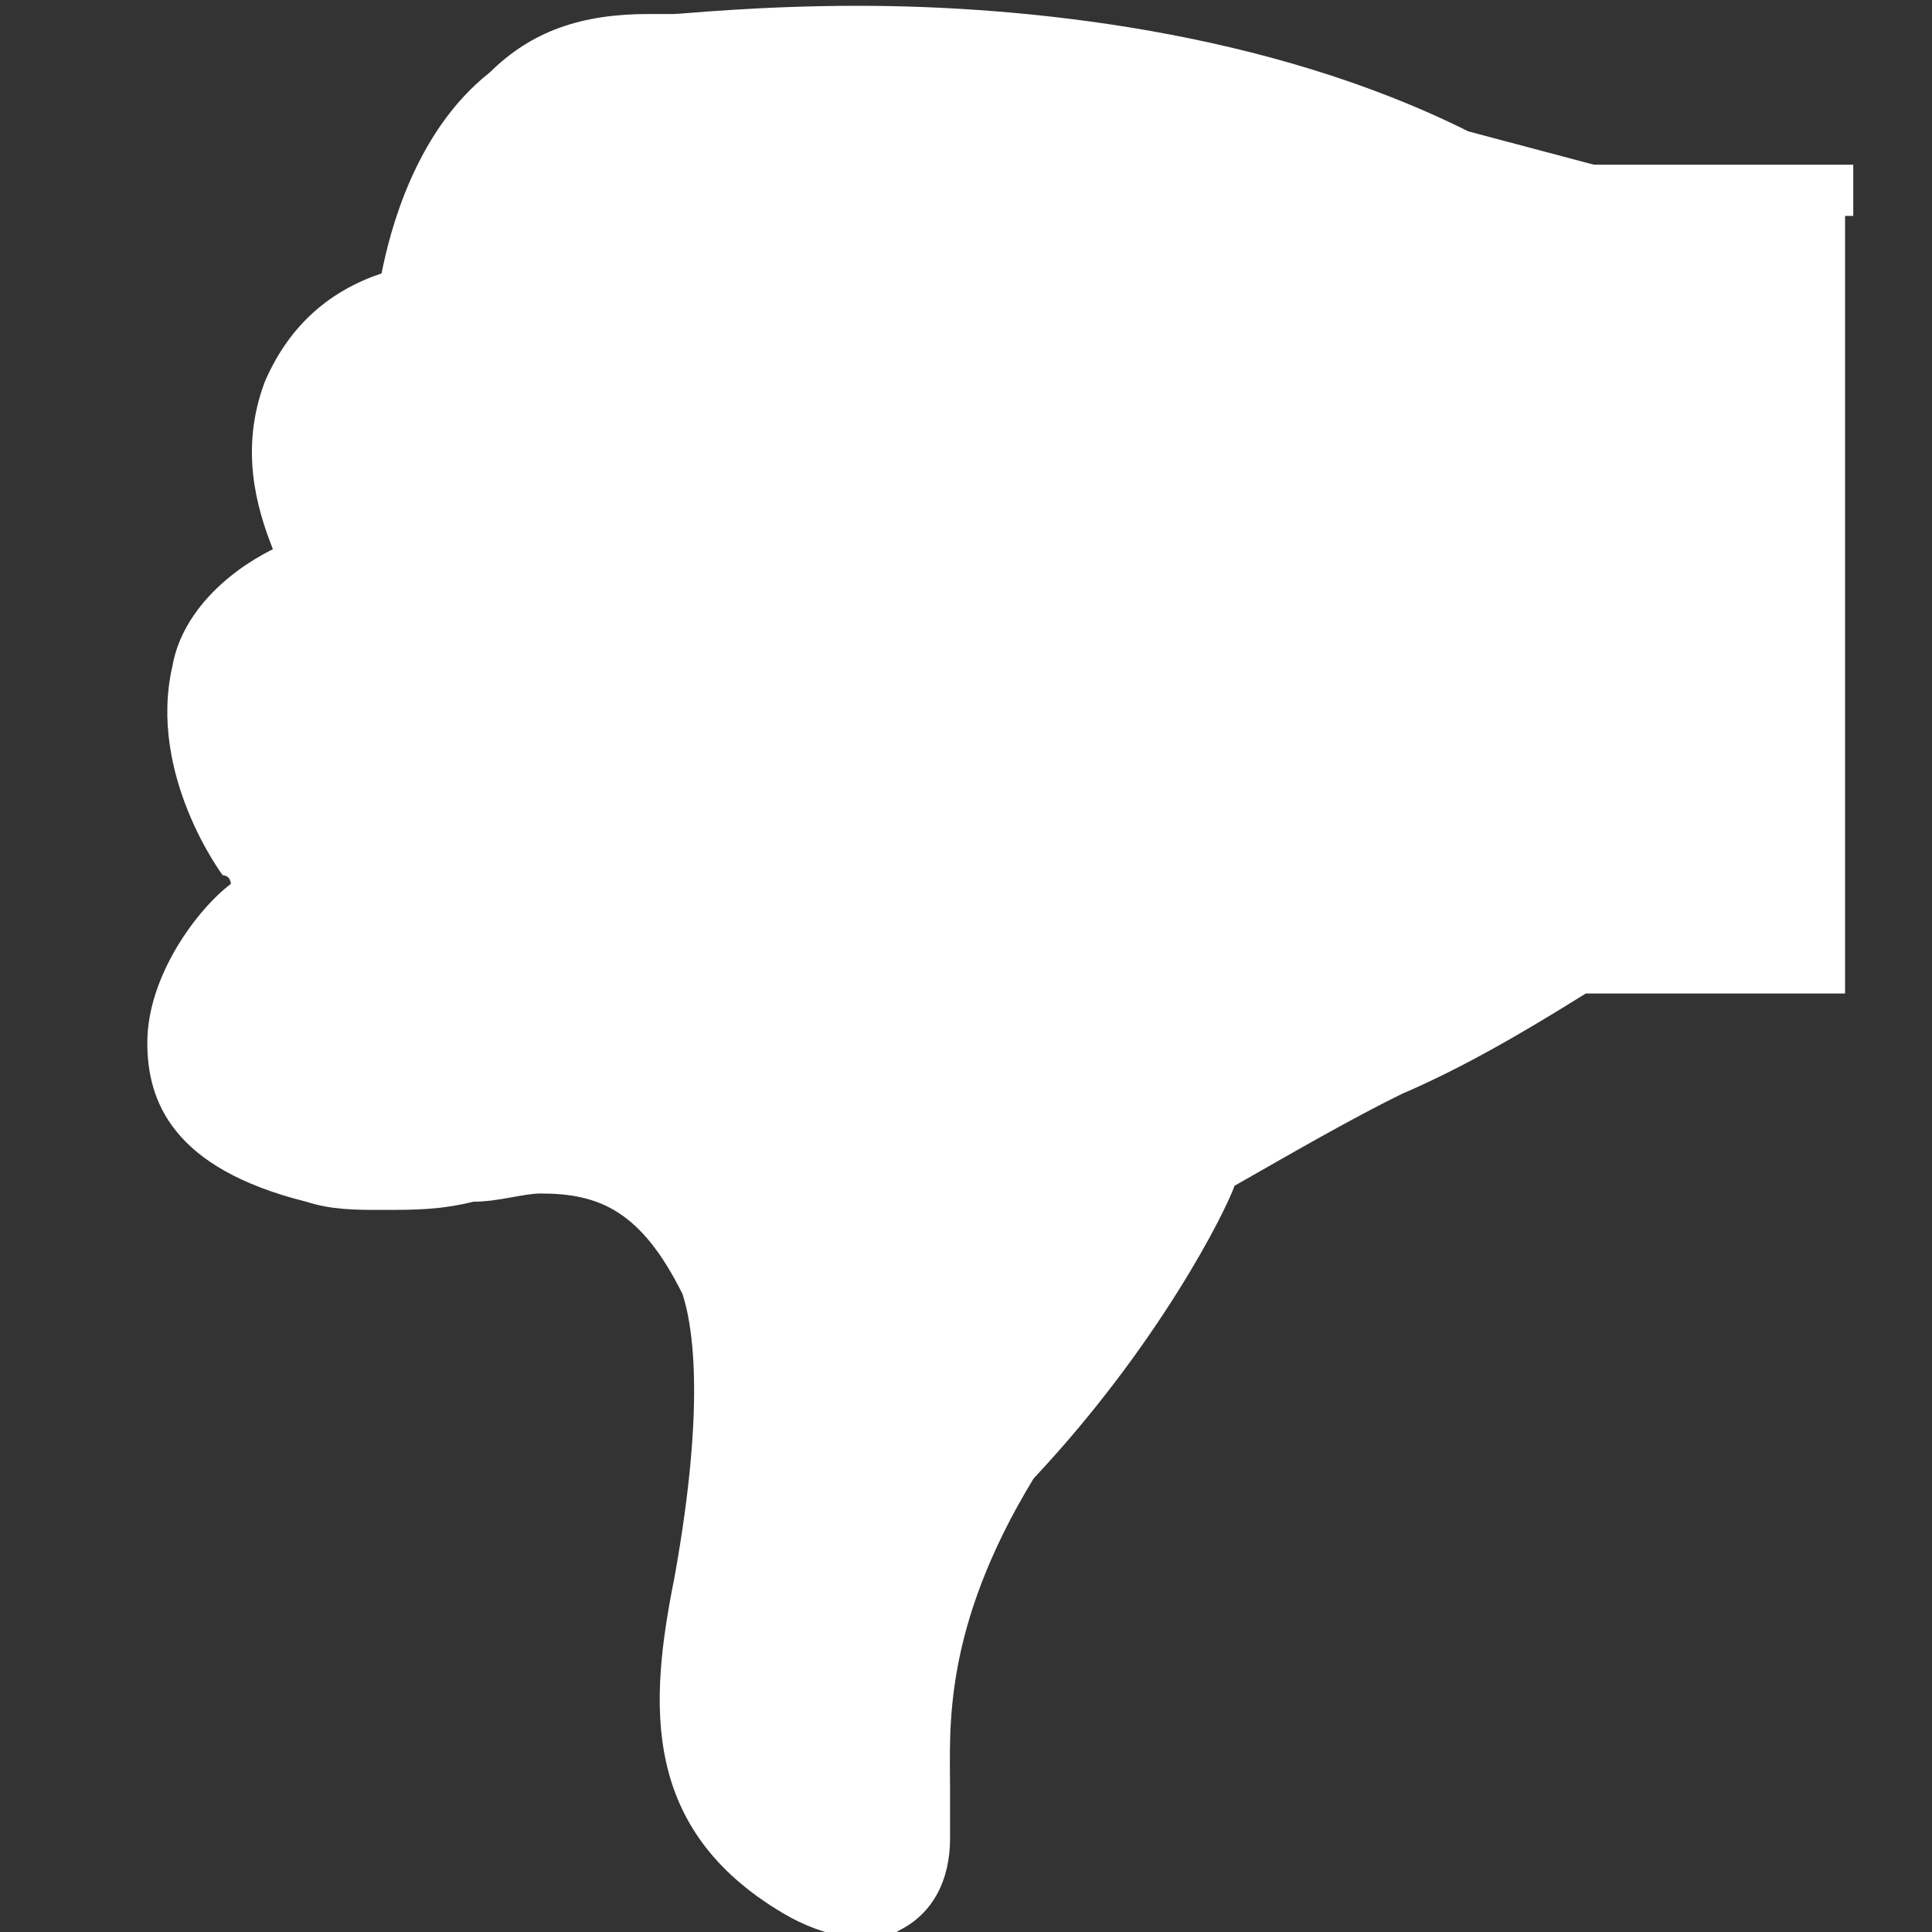 <?xml version="1.0" encoding="utf-8"?>
<!-- Generator: Adobe Illustrator 18.0.0, SVG Export Plug-In . SVG Version: 6.00 Build 0)  -->
<!DOCTYPE svg PUBLIC "-//W3C//DTD SVG 1.1//EN" "http://www.w3.org/Graphics/SVG/1.1/DTD/svg11.dtd">
<svg version="1.1" id="Layer_1" xmlns:ev="http://www.w3.org/2001/xml-events"
	 xmlns="http://www.w3.org/2000/svg" xmlns:xlink="http://www.w3.org/1999/xlink" x="0px" y="0px" width="400px" height="400px"
	 viewBox="0 0 400 400" enable-background="new 0 0 400 400" xml:space="preserve">
<rect x="0" y="0" width="400" height="400" fill="#333333" stroke="none"/>
<path fill="#FFFFFF" d="M47.8,183c-6.9,5.2-17.3,19-17.3,32.9c0,12.1,5.2,26,32.9,32.9c5.2,1.7,10.4,1.7,15.6,1.7
	c6.9,0,12.1,0,19-1.7c5.2,0,10.4-1.7,13.9-1.7c12.1,0,20.8,3.5,29.4,20.8c1.7,5.2,5.2,20.8-1.7,58.9c-5.2,26-6.9,51.9,22.5,69.3
	c8.7,5.2,19,6.9,24.2,3.5c6.9-3.5,10.4-10.4,10.4-19c0-3.5,0-5.2,0-10.4c0-12.1-1.7-32.9,17.3-64.1c26-27.7,39.8-55.4,41.6-60.6
	c12.1-6.9,24.2-13.9,34.6-19c12.1-5.2,24.2-12.1,38.1-20.8h48.5h5.2v-161h1.7V34.1H382h-15.6H330l-26-6.9
	c-41.6-20.8-91.8-26-126.4-26c-20.8,0-36.4,1.7-38.1,1.7s-3.5,0-5.2,0c-13.9,0-24.2,3.5-32.9,12.1C85.9,27.2,80.7,48,79,56.6
	c-10.4,3.5-19,10.4-24.2,22.5c-5.2,13.9-1.7,26,1.7,34.6c-10.4,5.2-19,13.9-20.8,24.2c-5.2,22.5,10.4,43.3,10.4,43.3
	C47.8,181.3,47.8,183,47.8,183z"/>
</svg>
